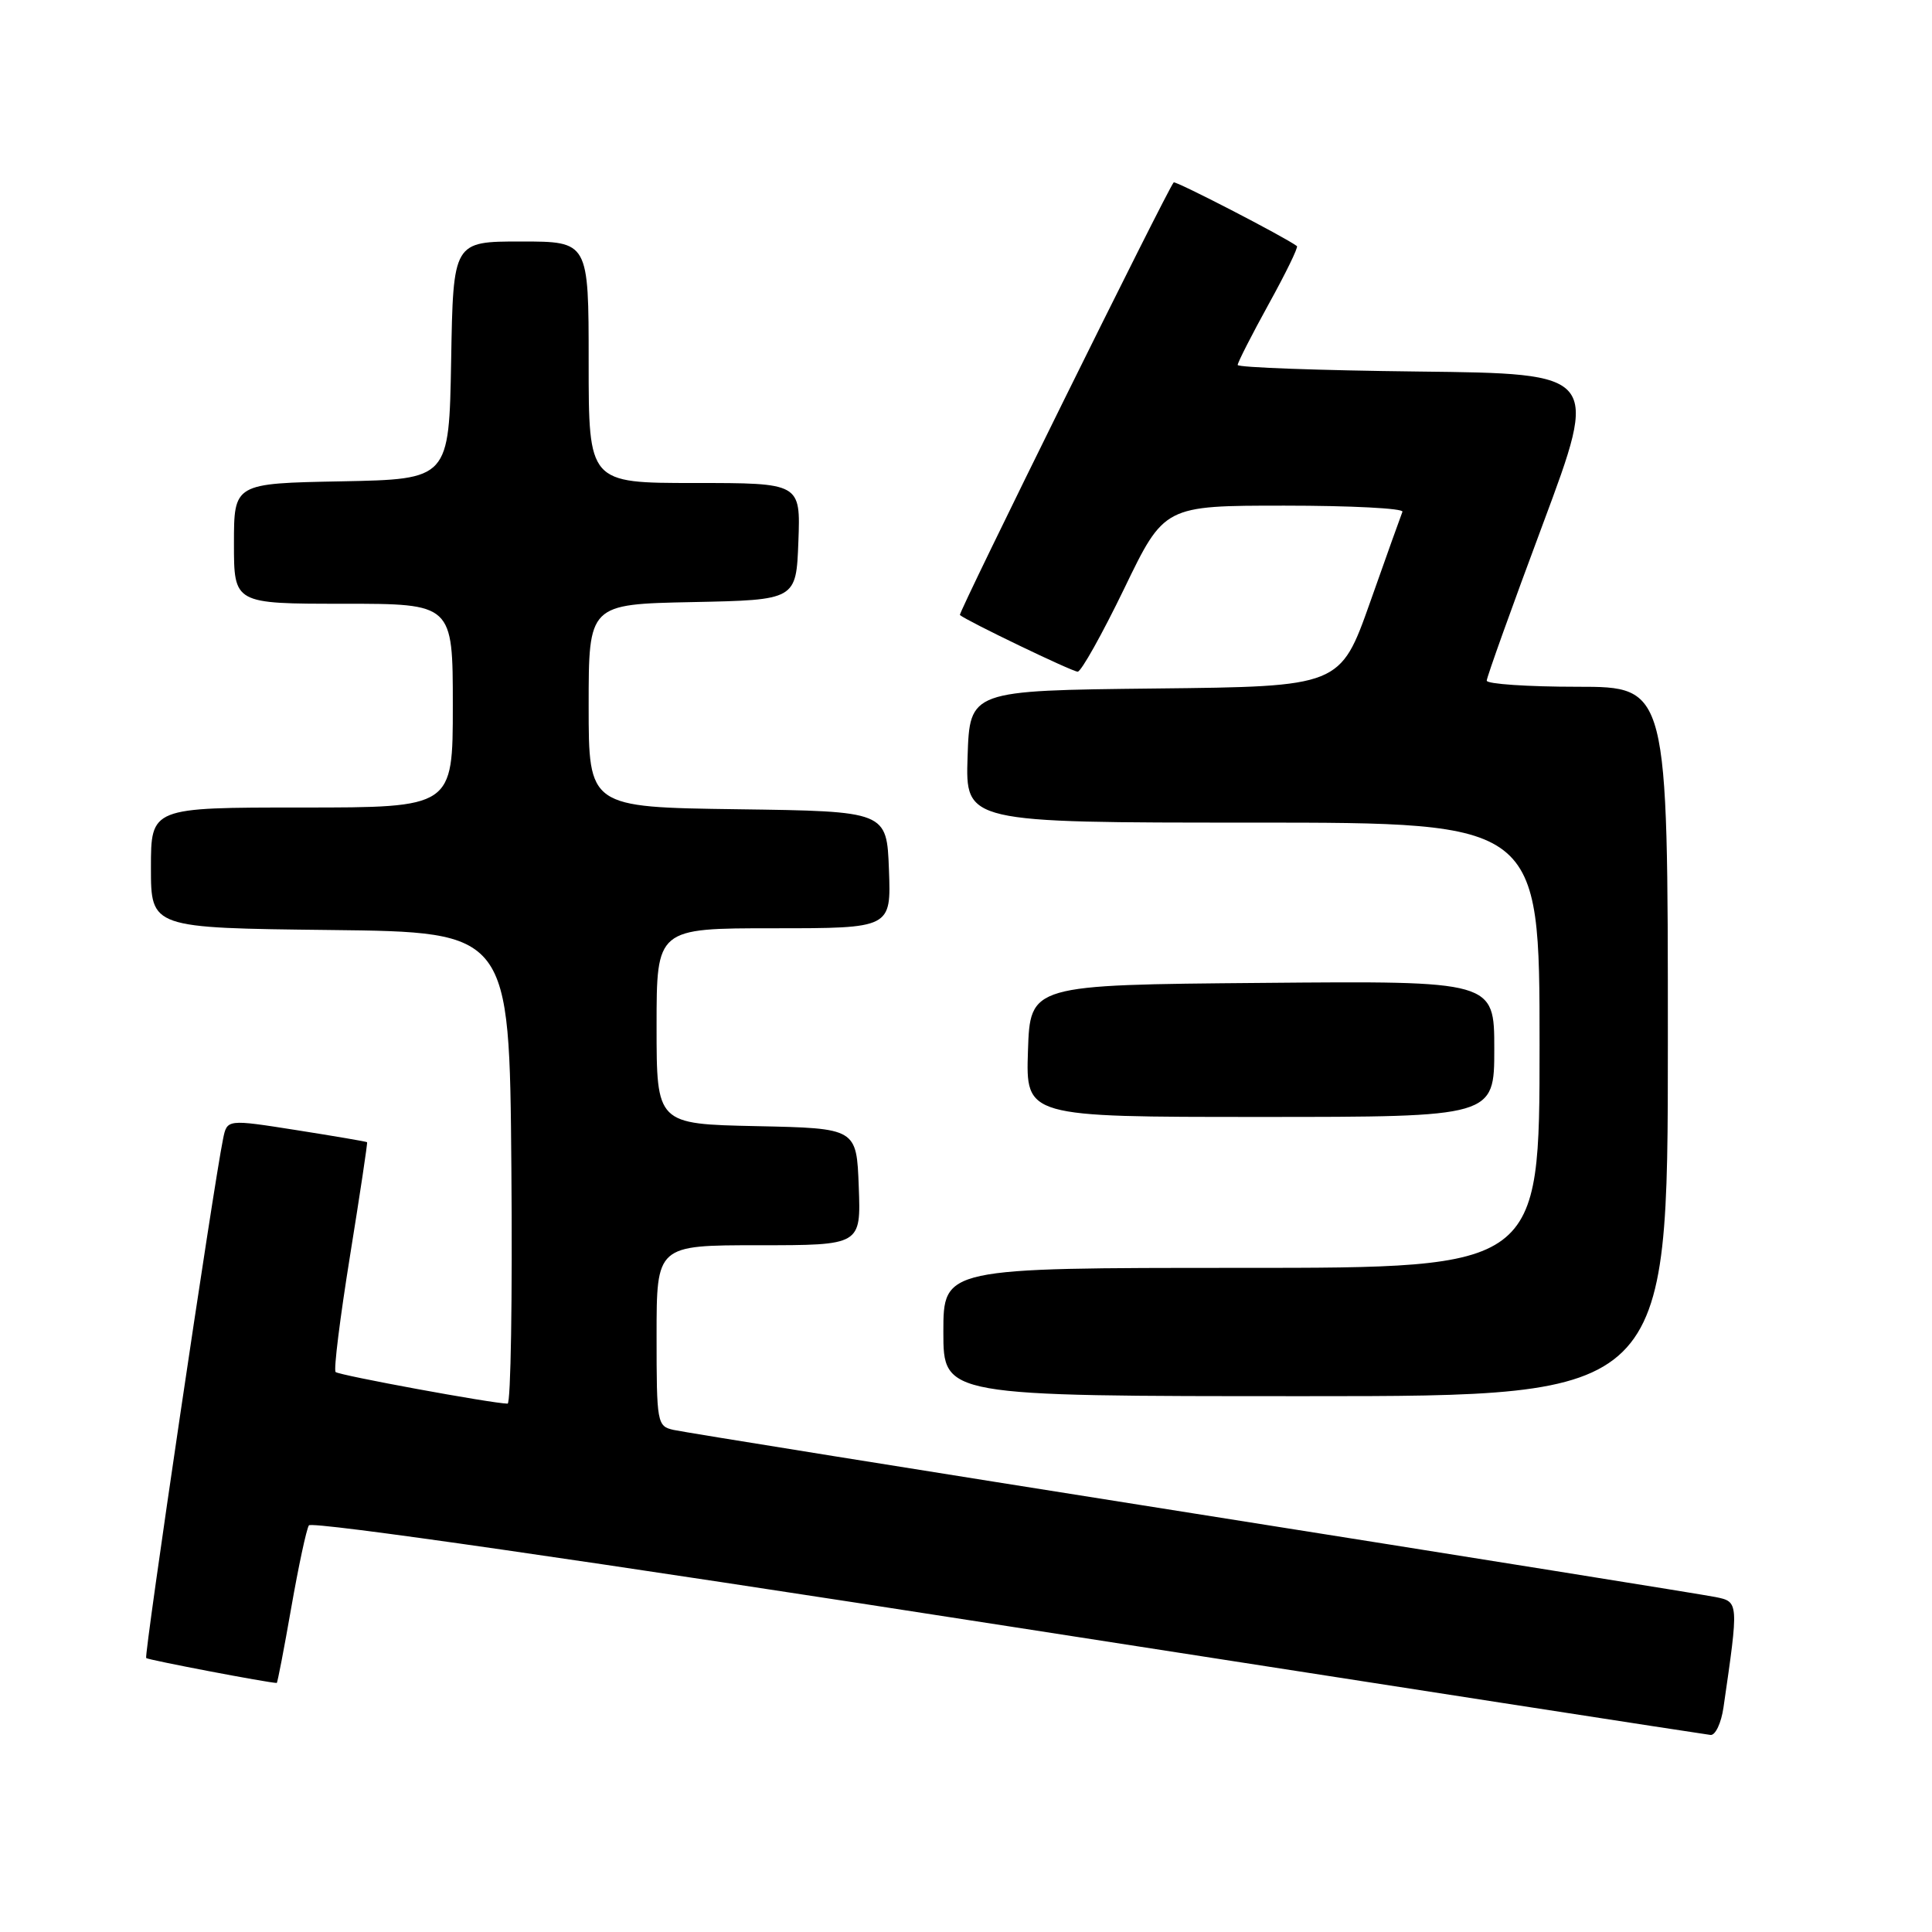 <?xml version="1.0" encoding="UTF-8" standalone="no"?>
<!DOCTYPE svg PUBLIC "-//W3C//DTD SVG 1.1//EN" "http://www.w3.org/Graphics/SVG/1.1/DTD/svg11.dtd" >
<svg xmlns="http://www.w3.org/2000/svg" xmlns:xlink="http://www.w3.org/1999/xlink" version="1.1" viewBox="0 0 256 256">
 <g >
 <path fill="currentColor"
d=" M 228.37 226.25 C 230.40 212.29 230.40 212.24 227.33 211.62 C 225.77 211.30 194.57 206.30 158.00 200.51 C 121.42 194.72 90.49 189.76 89.25 189.47 C 87.07 188.98 87.00 188.59 87.00 176.98 C 87.00 165.00 87.00 165.00 100.54 165.00 C 114.08 165.00 114.08 165.00 113.79 157.25 C 113.50 149.50 113.50 149.50 100.25 149.22 C 87.00 148.94 87.00 148.94 87.00 135.97 C 87.00 123.00 87.00 123.00 102.54 123.00 C 118.08 123.00 118.08 123.00 117.79 115.25 C 117.50 107.50 117.50 107.50 97.75 107.23 C 78.00 106.96 78.00 106.96 78.00 93.51 C 78.00 80.06 78.00 80.06 91.75 79.78 C 105.50 79.50 105.50 79.50 105.79 71.75 C 106.08 64.00 106.08 64.00 92.04 64.00 C 78.00 64.00 78.00 64.00 78.00 48.00 C 78.00 32.00 78.00 32.00 69.03 32.00 C 60.05 32.00 60.05 32.00 59.78 47.75 C 59.50 63.50 59.50 63.50 45.25 63.78 C 31.00 64.05 31.00 64.05 31.00 72.03 C 31.00 80.00 31.00 80.00 45.50 80.00 C 60.00 80.00 60.00 80.00 60.00 93.50 C 60.00 107.00 60.00 107.00 40.00 107.00 C 20.00 107.00 20.00 107.00 20.00 114.98 C 20.00 122.96 20.00 122.96 43.75 123.23 C 67.50 123.50 67.50 123.50 67.76 154.75 C 67.91 171.94 67.68 186.00 67.26 185.99 C 65.22 185.97 44.90 182.23 44.47 181.80 C 44.19 181.53 45.06 174.60 46.38 166.40 C 47.70 158.21 48.72 151.43 48.64 151.35 C 48.56 151.26 44.36 150.55 39.30 149.75 C 30.09 148.30 30.09 148.30 29.56 150.90 C 28.29 157.06 19.06 219.39 19.37 219.70 C 19.62 219.95 35.55 222.99 36.67 223.00 C 36.77 223.00 37.63 218.52 38.59 213.04 C 39.55 207.56 40.60 202.64 40.93 202.12 C 41.29 201.53 77.89 206.81 133.51 215.47 C 184.11 223.34 226.02 229.83 226.66 229.89 C 227.30 229.95 228.07 228.31 228.37 226.25 Z  M 221.00 138.00 C 221.00 91.00 221.00 91.00 209.00 91.00 C 202.40 91.00 197.00 90.63 197.00 90.19 C 197.00 89.74 200.35 80.40 204.44 69.44 C 211.87 49.50 211.87 49.50 187.94 49.23 C 174.77 49.08 164.00 48.69 164.00 48.36 C 164.00 48.02 165.85 44.40 168.10 40.31 C 170.36 36.22 172.05 32.76 171.85 32.61 C 170.28 31.42 155.75 23.92 155.52 24.17 C 154.69 25.08 126.93 81.26 127.19 81.49 C 128.05 82.25 142.07 89.00 142.80 89.00 C 143.26 89.00 146.03 84.05 148.96 78.00 C 154.27 67.00 154.27 67.00 170.22 67.00 C 178.99 67.00 186.02 67.36 185.83 67.81 C 185.65 68.25 183.72 73.64 181.55 79.79 C 177.59 90.97 177.59 90.97 153.05 91.23 C 128.50 91.50 128.50 91.50 128.21 100.25 C 127.92 109.00 127.92 109.00 165.96 109.00 C 204.00 109.00 204.00 109.00 204.00 138.50 C 204.00 168.00 204.00 168.00 164.50 168.00 C 125.00 168.00 125.00 168.00 125.00 176.50 C 125.00 185.00 125.00 185.00 173.00 185.00 C 221.00 185.00 221.00 185.00 221.00 138.00 Z  M 198.00 138.99 C 198.00 129.97 198.00 129.97 167.25 130.24 C 136.50 130.50 136.50 130.50 136.21 139.25 C 135.92 148.00 135.92 148.00 166.96 148.00 C 198.00 148.00 198.00 148.00 198.00 138.99 Z "/>
</g>
</svg>